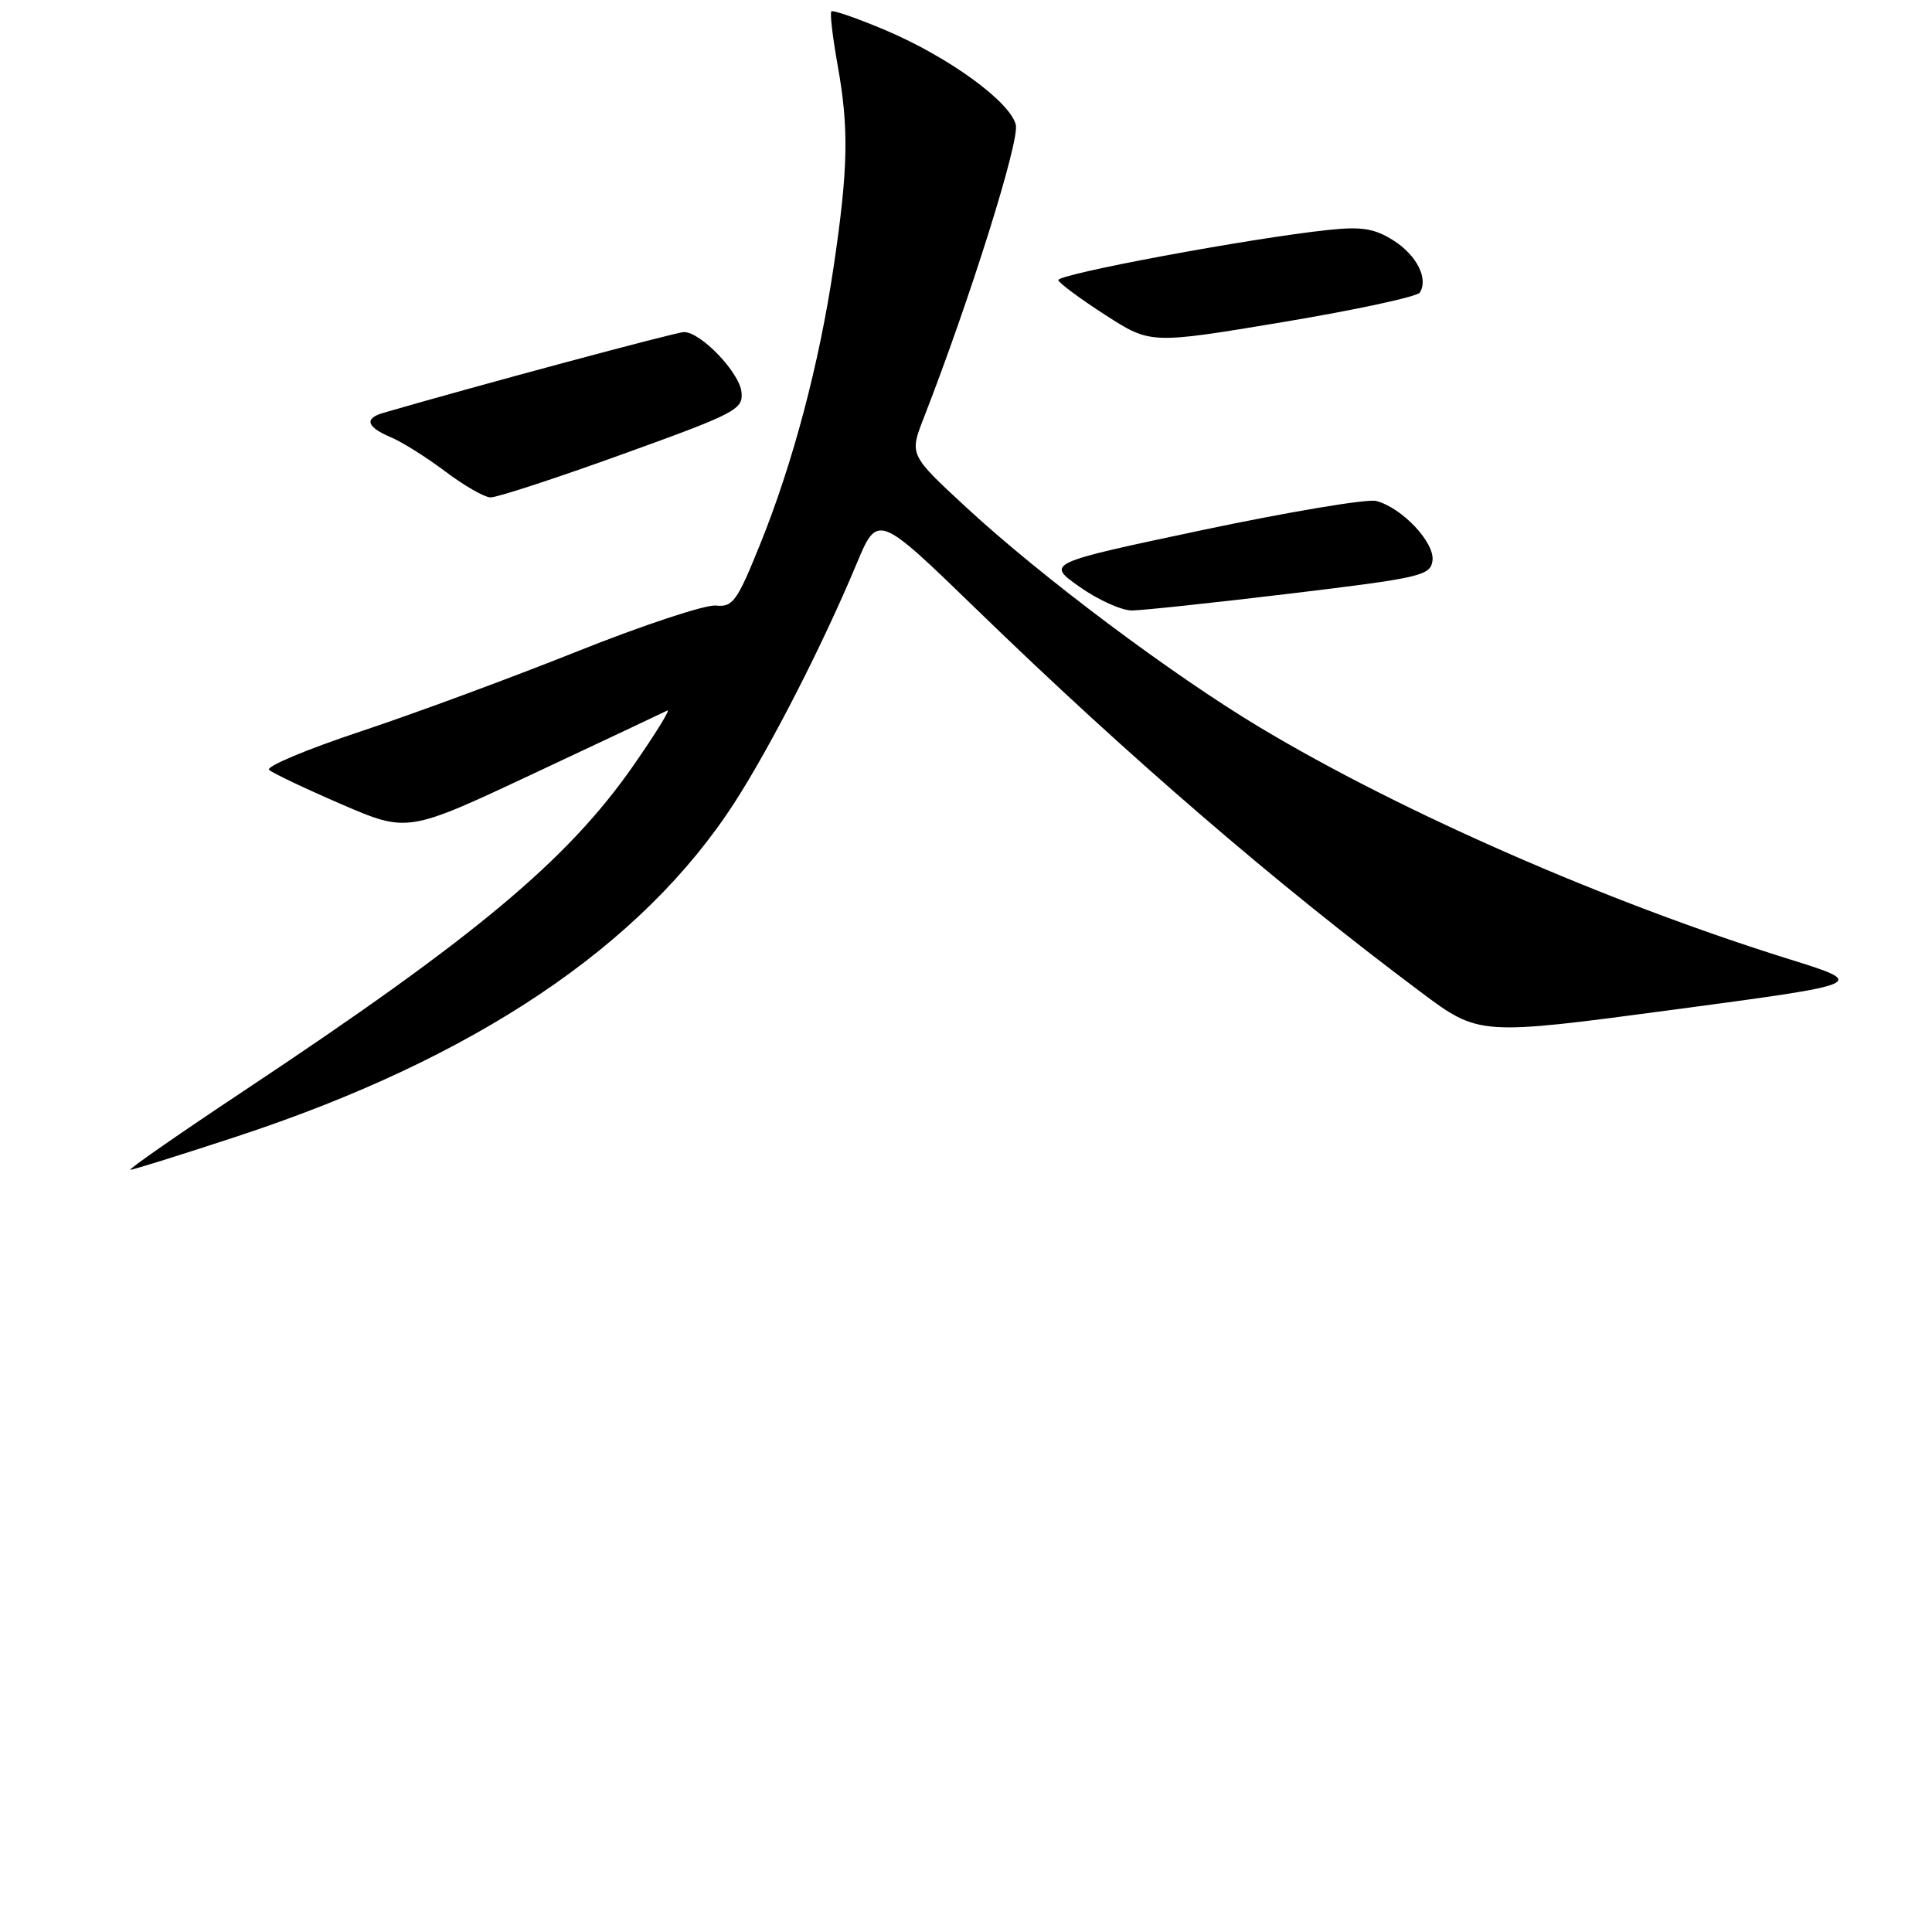 <?xml version="1.0" encoding="UTF-8" standalone="no"?>
<!DOCTYPE svg PUBLIC "-//W3C//DTD SVG 1.1//EN" "http://www.w3.org/Graphics/SVG/1.1/DTD/svg11.dtd" >
<svg xmlns="http://www.w3.org/2000/svg" xmlns:xlink="http://www.w3.org/1999/xlink" version="1.1" viewBox="0 0 256 256">
 <g >
 <path fill="currentColor"
d=" M 31.41 150.58 C 62.91 140.22 85.08 125.33 97.34 106.33 C 102.13 98.90 109.03 85.42 113.48 74.76 C 116.29 68.03 116.29 68.03 129.42 80.76 C 149.44 100.19 169.02 117.06 188.24 131.44 C 195.98 137.23 195.98 137.23 221.74 133.79 C 247.50 130.35 247.50 130.35 237.00 127.07 C 212.92 119.55 185.66 107.61 166.95 96.39 C 155.26 89.38 137.94 76.40 128.00 67.20 C 120.50 60.26 120.50 60.26 122.40 55.38 C 128.54 39.63 135.13 18.64 134.60 16.53 C 133.82 13.43 125.62 7.50 117.24 3.96 C 113.55 2.41 110.36 1.30 110.16 1.51 C 109.95 1.72 110.33 4.95 111.00 8.70 C 112.50 17.04 112.39 22.40 110.45 35.42 C 108.54 48.26 105.07 61.35 100.74 72.07 C 97.66 79.71 97.10 80.48 94.84 80.24 C 93.47 80.10 85.18 82.84 76.42 86.34 C 67.66 89.84 54.72 94.62 47.66 96.96 C 40.60 99.31 35.20 101.58 35.66 102.01 C 36.12 102.44 40.44 104.49 45.25 106.57 C 54.01 110.34 54.01 110.34 70.75 102.48 C 79.96 98.16 87.91 94.41 88.42 94.15 C 88.92 93.89 86.89 97.18 83.92 101.45 C 75.18 113.99 62.98 124.18 32.35 144.52 C 23.67 150.28 16.89 155.00 17.28 155.00 C 17.67 155.00 24.03 153.01 31.41 150.58 Z  M 171.00 78.65 C 188.25 76.57 189.52 76.28 189.81 74.31 C 190.15 71.91 185.77 67.26 182.35 66.38 C 181.16 66.08 170.84 67.81 159.40 70.22 C 138.61 74.62 138.61 74.62 143.05 77.76 C 145.50 79.49 148.62 80.90 150.00 80.89 C 151.38 80.88 160.82 79.87 171.00 78.65 Z  M 82.50 60.18 C 97.55 54.75 98.49 54.26 98.25 51.95 C 97.98 49.34 92.86 44.00 90.63 44.00 C 89.61 44.00 63.02 51.15 50.75 54.72 C 48.24 55.46 48.59 56.58 51.75 57.92 C 53.26 58.55 56.52 60.60 59.00 62.47 C 61.48 64.34 64.17 65.89 65.00 65.91 C 65.83 65.93 73.70 63.36 82.50 60.18 Z  M 188.13 38.77 C 189.30 36.92 187.72 33.80 184.61 31.84 C 182.11 30.27 180.42 30.00 176.00 30.47 C 165.67 31.56 139.95 36.35 140.23 37.13 C 140.38 37.55 143.19 39.63 146.48 41.75 C 152.46 45.60 152.46 45.60 169.98 42.68 C 179.62 41.07 187.78 39.31 188.13 38.77 Z "/>
</g>
</svg>
